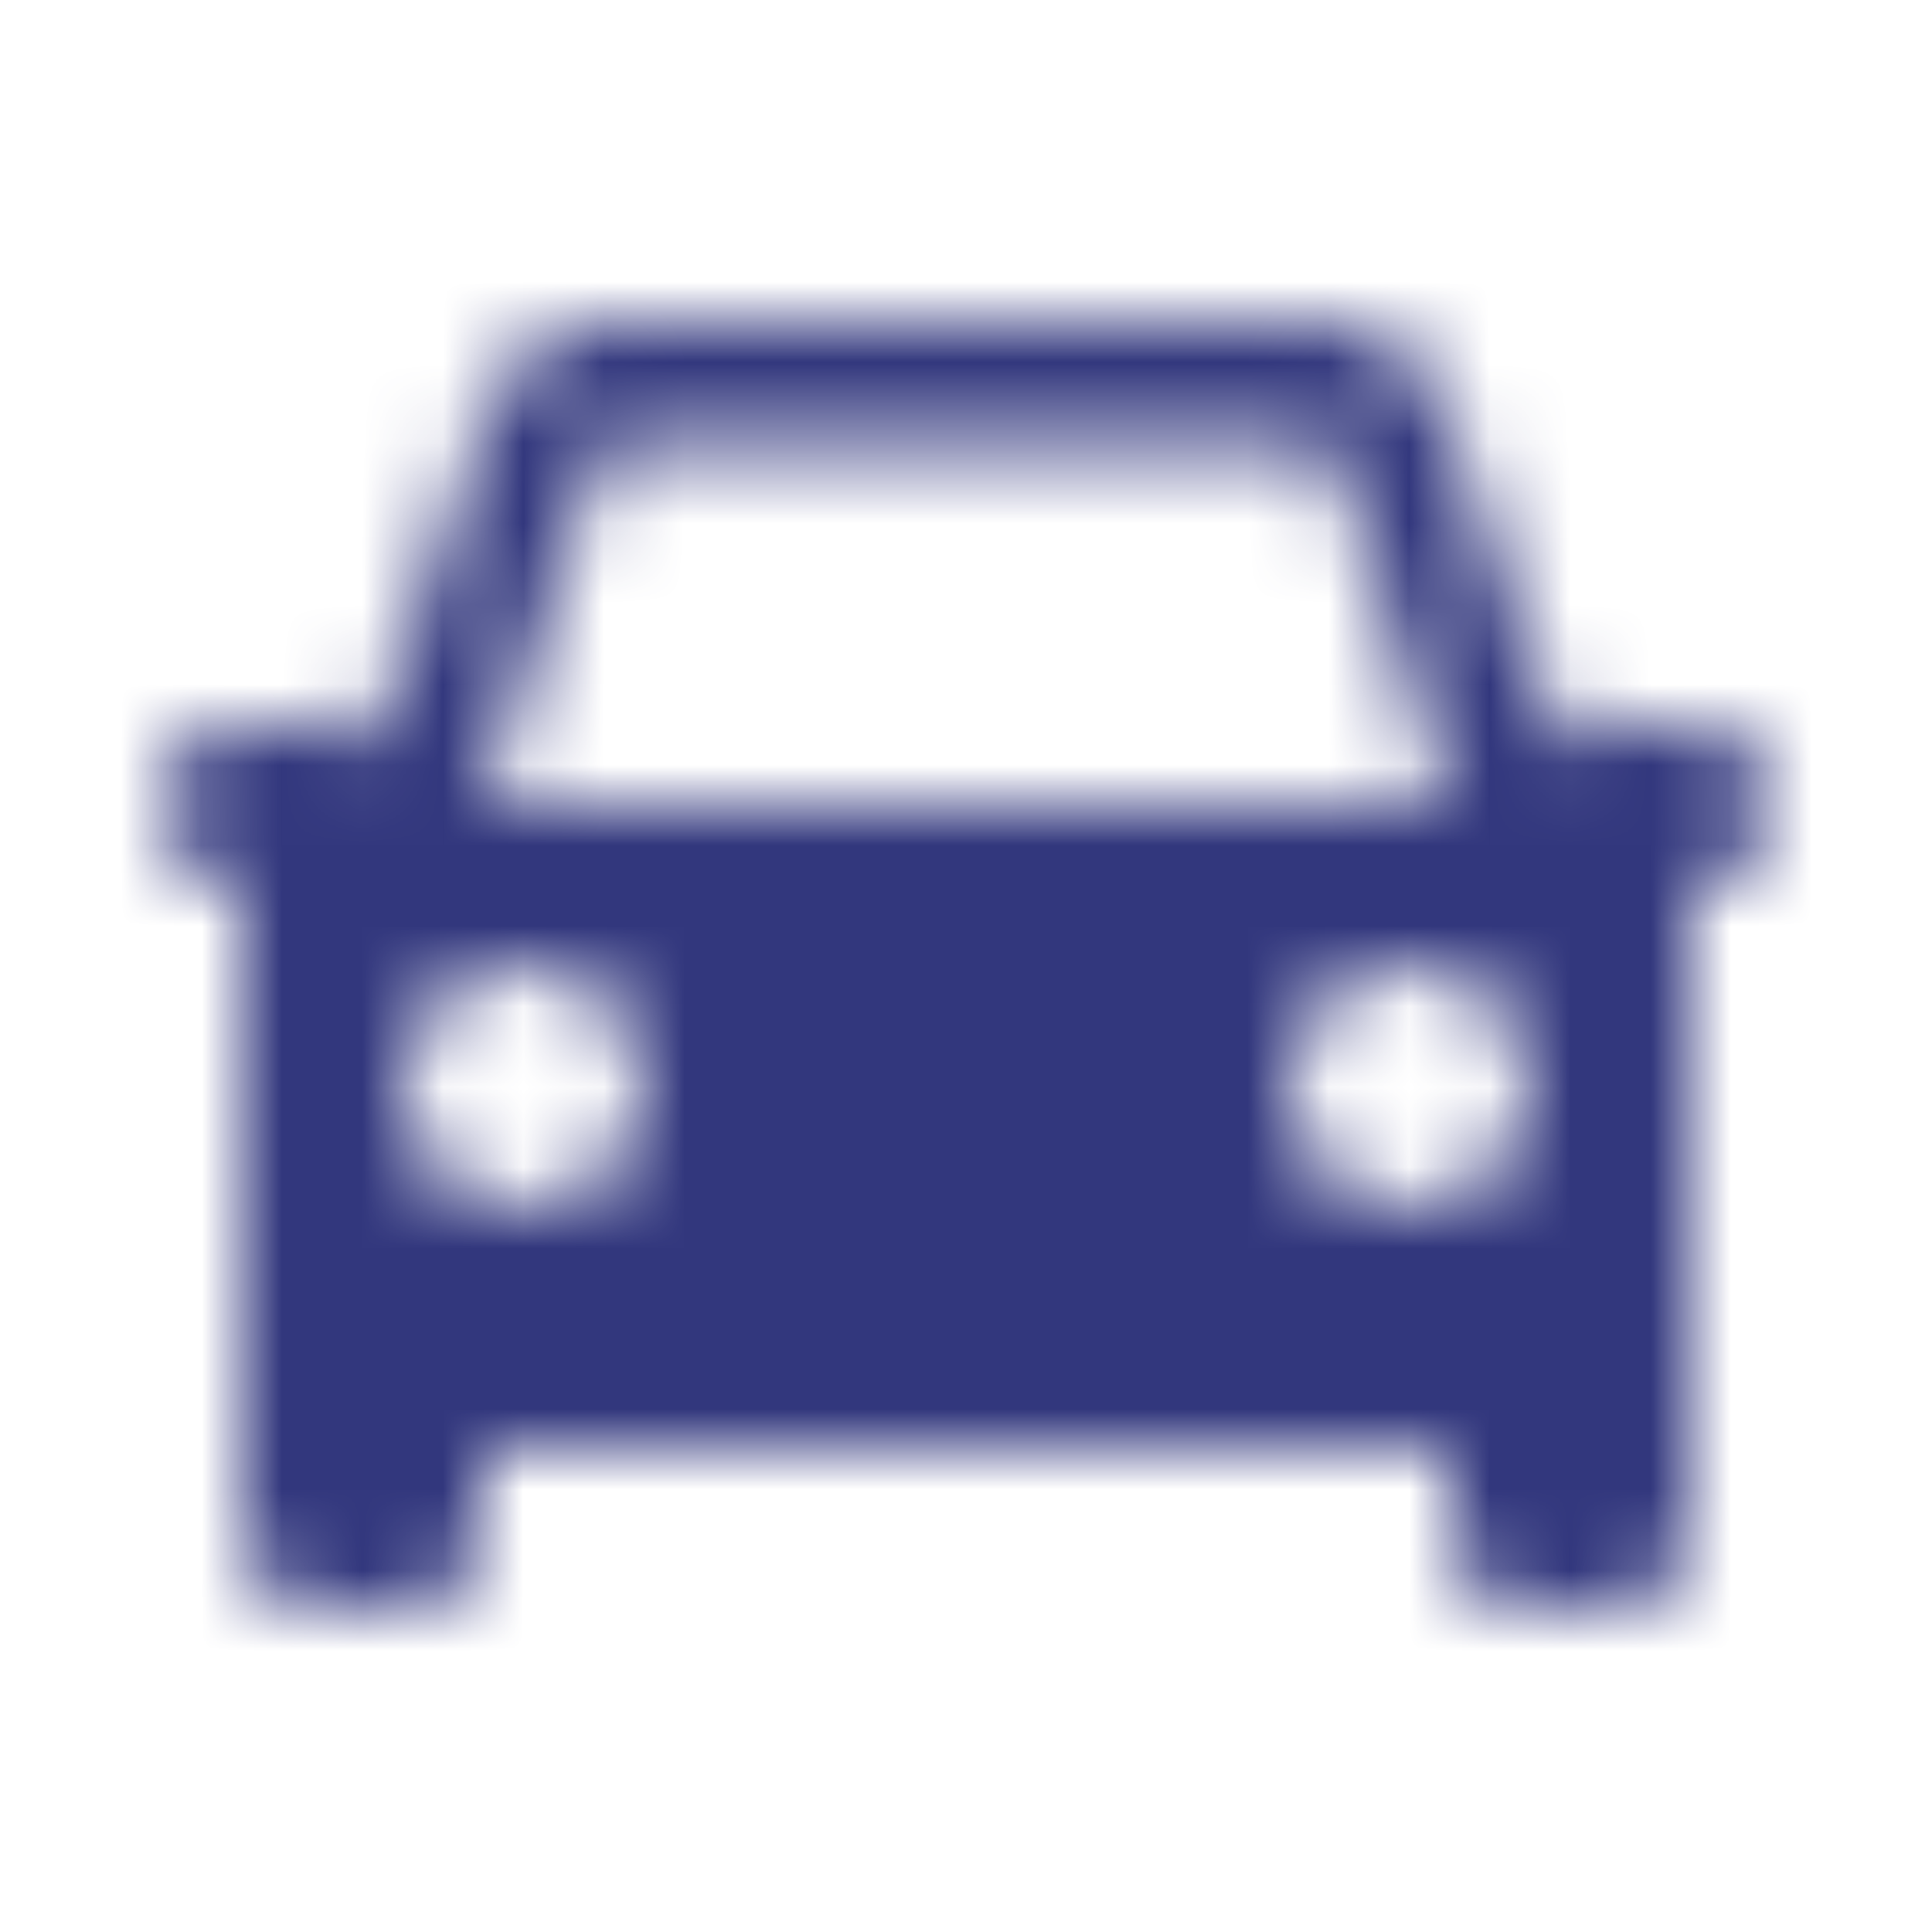 <?xml version="1.0" encoding="UTF-8"?>
<svg width="24px" height="24px" viewBox="0 0 24 24" version="1.1" xmlns="http://www.w3.org/2000/svg" xmlns:xlink="http://www.w3.org/1999/xlink">
    <!-- Generator: sketchtool 52 (66869) - http://www.bohemiancoding.com/sketch -->
    <title>978B4B9D-2475-4391-9CEB-30634E93A97B</title>
    <desc>Created with sketchtool.</desc>
    <defs>
        <path d="M4.618,9.214 L6.08,5.01 C6.29,4.42 6.84,4 7.5,4 L16.5,4 C17.16,4 17.72,4.42 17.92,5.01 L19.384,9.213 C19.553,9.079 19.767,9 20,9 L21,9 C21.552,9 22,9.448 22,10 C22,10.552 21.552,11 21,11 L21,19 C21,19.55 20.55,20 20,20 L19,20 C18.45,20 18,19.55 18,19 L18,18 L6,18 L6,19 C6,19.55 5.55,20 5,20 L4,20 C3.45,20 3,19.55 3,19 L3,11 C2.448,11 2,10.552 2,10 C2,9.448 2.448,9 3,9 L4,9 C4.233,9 4.448,9.08 4.618,9.214 Z M6.5,15 C7.33,15 8,14.33 8,13.5 C8,12.67 7.33,12 6.5,12 C5.67,12 5,12.67 5,13.5 C5,14.33 5.67,15 6.5,15 Z M17.5,15 C18.33,15 19,14.33 19,13.5 C19,12.67 18.33,12 17.5,12 C16.67,12 16,12.67 16,13.5 C16,14.33 16.67,15 17.5,15 Z M6,10 L18,10 L16.5,5.5 L7.5,5.5 L6,10 Z" id="path-1"></path>
    </defs>
    <g id="Symbols" stroke="none" stroke-width="1" fill="none" fill-rule="evenodd">
        <g id="Ic/-Car/-1">
            <g id="Group">
                <rect id="Rectangle" x="0" y="0" width="24" height="24"></rect>
                <mask id="mask-2" fill="white">
                    <use xlink:href="#path-1"></use>
                </mask>
                <g id="Mask" fill-rule="nonzero"></g>
                <g id="Color/-Prime/-Blueberry" mask="url(#mask-2)" fill="#32377D">
                    <rect id="Blueberry" x="0" y="0" width="24" height="24"></rect>
                </g>
            </g>
        </g>
    </g>
</svg>
